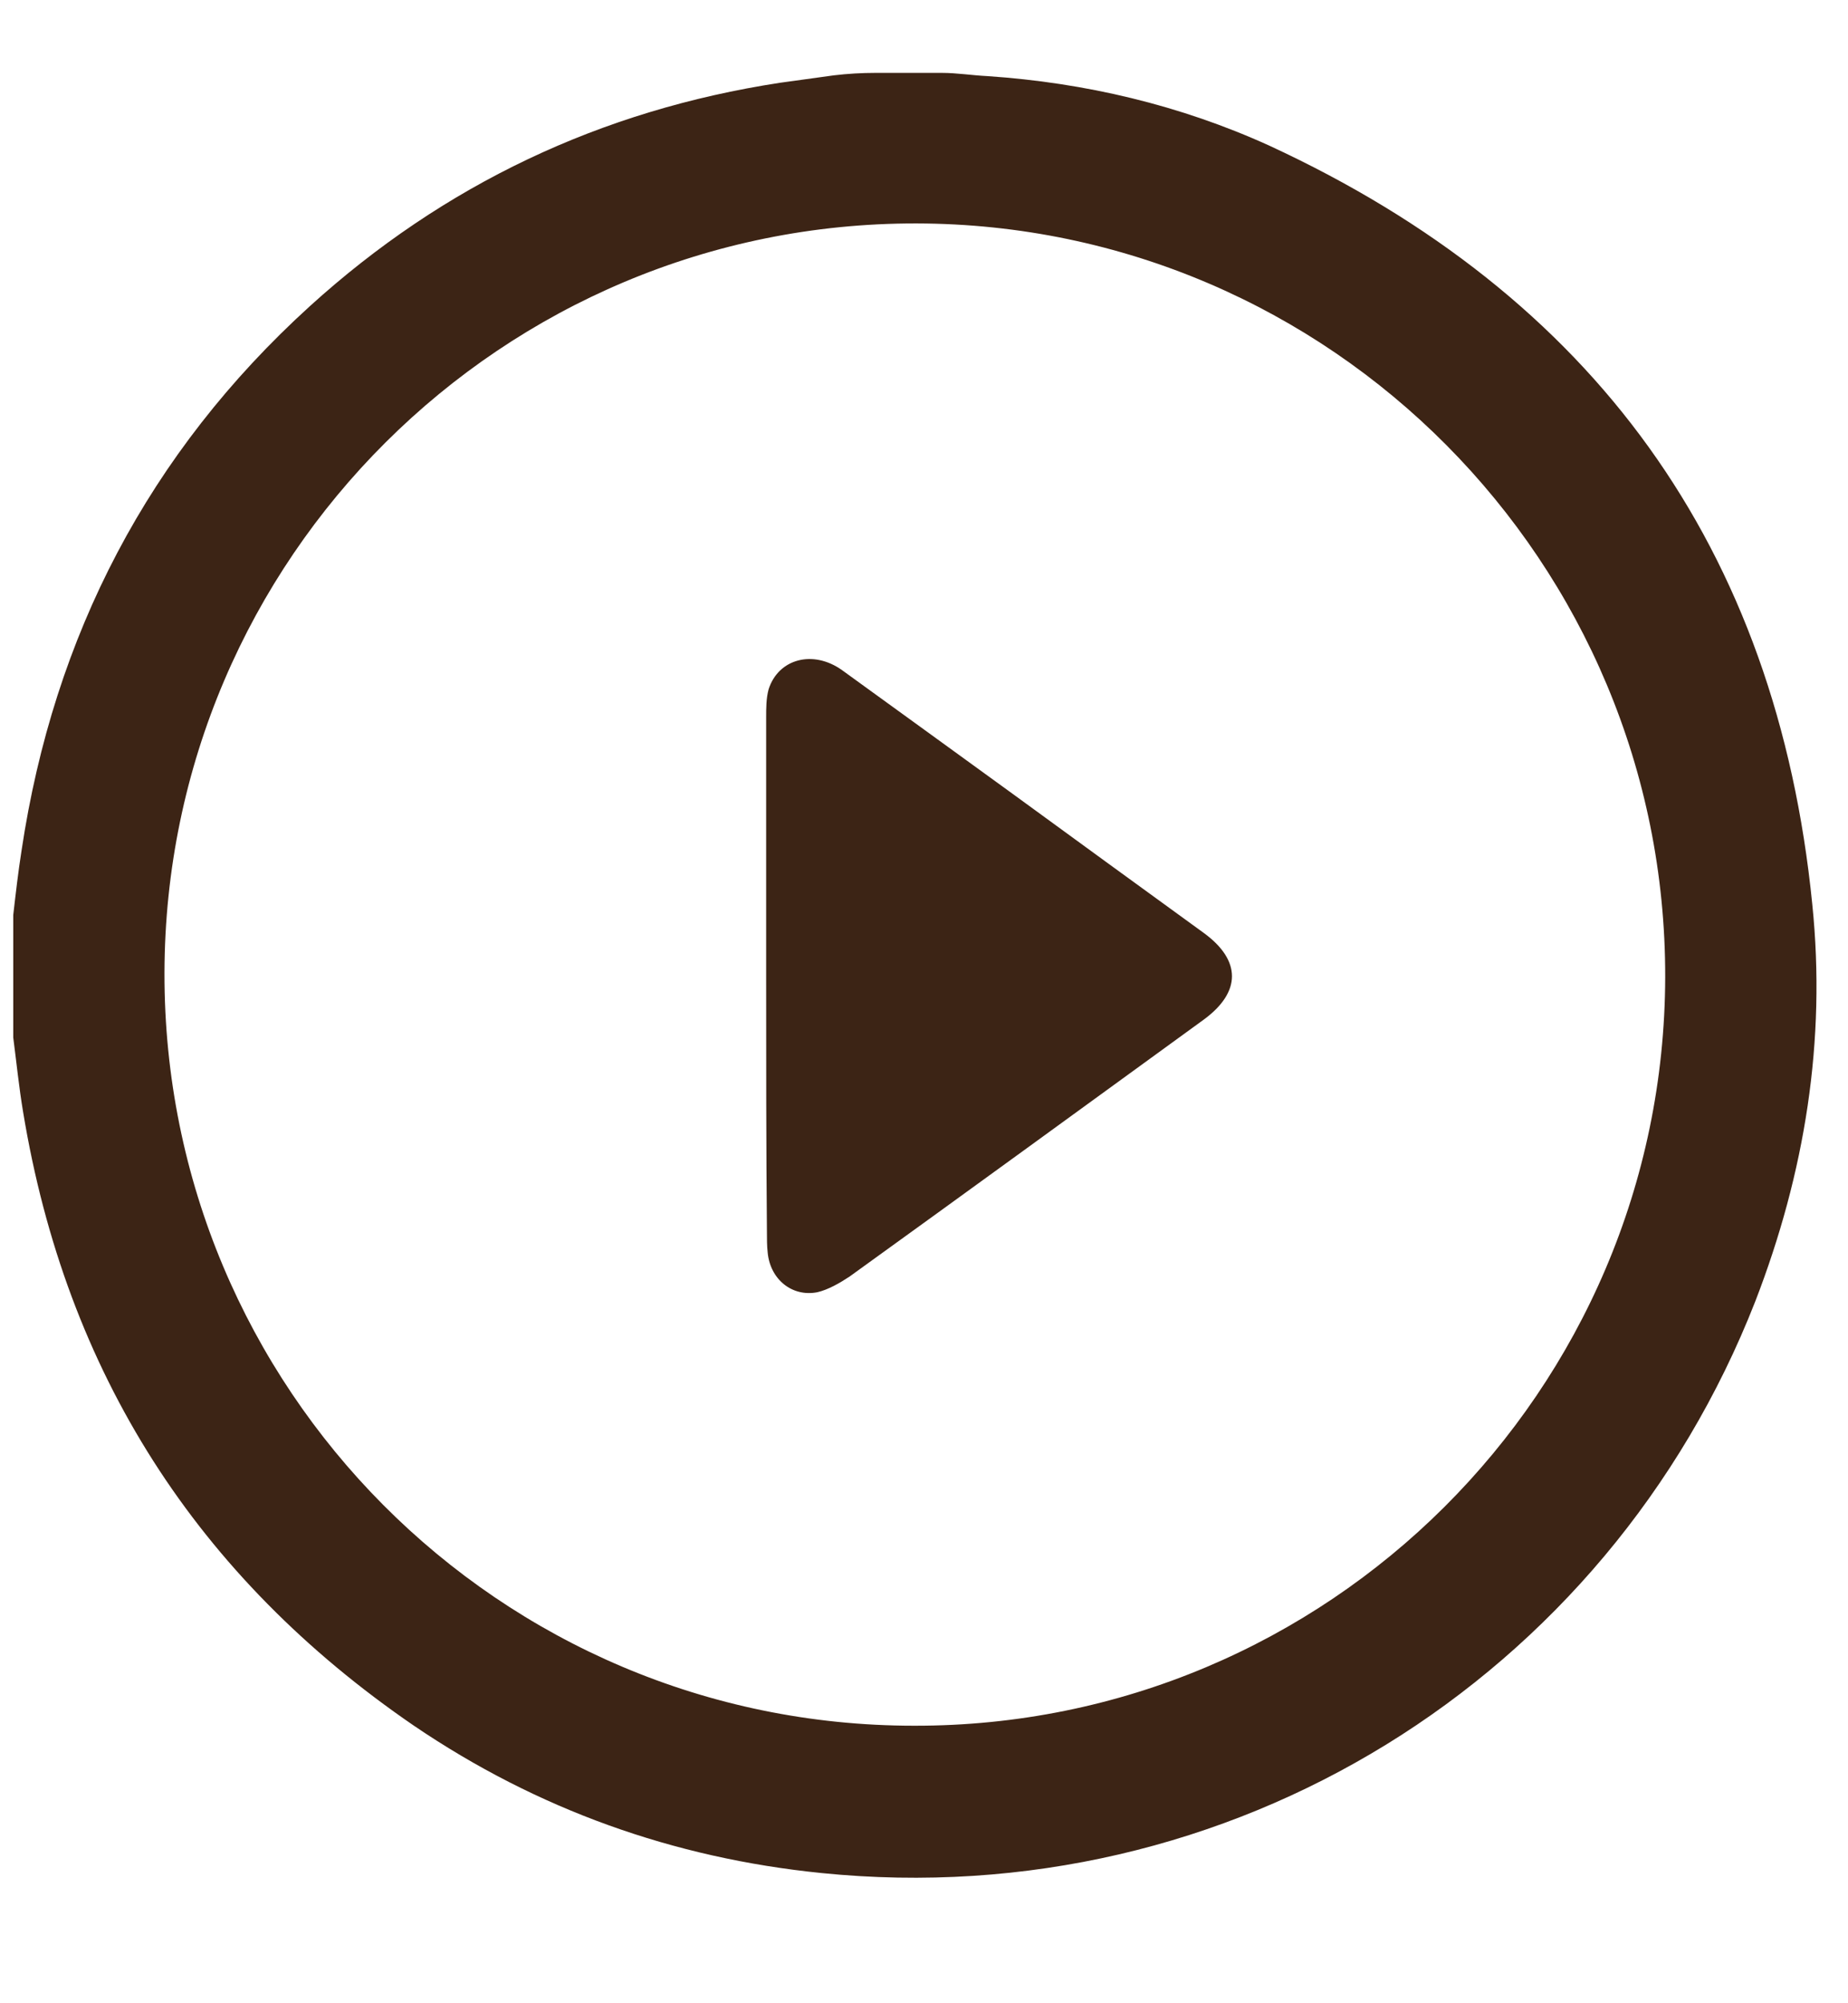 <svg width="12" height="13" viewBox="0 0 12 13" fill="none" xmlns="http://www.w3.org/2000/svg">
<path d="M5.683 0.473H6.117C6.214 0.473 6.311 0.489 6.413 0.494C7.046 0.537 7.663 0.682 8.242 0.945C10.346 1.917 11.537 3.555 11.768 5.868C11.859 6.754 11.72 7.613 11.398 8.445C10.437 10.899 7.99 12.424 5.334 12.155C4.373 12.058 3.488 11.742 2.688 11.199C1.277 10.233 0.429 8.907 0.15 7.216C0.123 7.055 0.107 6.894 0.086 6.733C0.086 6.47 0.086 6.207 0.086 5.938C0.102 5.799 0.118 5.659 0.14 5.519C0.349 4.124 0.966 2.937 2.012 1.987C2.882 1.198 3.901 0.715 5.066 0.537C5.184 0.521 5.296 0.505 5.414 0.489C5.506 0.478 5.597 0.473 5.683 0.473ZM5.935 11.199C8.623 11.205 10.807 9.025 10.813 6.341C10.818 3.651 8.64 1.455 5.951 1.45C3.263 1.445 1.073 3.624 1.068 6.314C1.063 9.009 3.241 11.199 5.935 11.199Z" fill="#3C2415"/>
<path d="M4.975 6.335C4.975 5.777 4.975 5.213 4.975 4.655C4.975 4.596 4.975 4.532 4.991 4.473C5.055 4.274 5.28 4.215 5.468 4.349C5.839 4.617 6.209 4.886 6.579 5.154C6.992 5.455 7.405 5.756 7.819 6.056C8.06 6.233 8.06 6.437 7.819 6.615C7.051 7.173 6.284 7.731 5.517 8.284C5.452 8.327 5.377 8.37 5.307 8.386C5.141 8.418 5.001 8.3 4.985 8.129C4.98 8.086 4.98 8.037 4.98 7.989C4.975 7.436 4.975 6.888 4.975 6.335Z" fill="#3C2415"/>
</svg>
